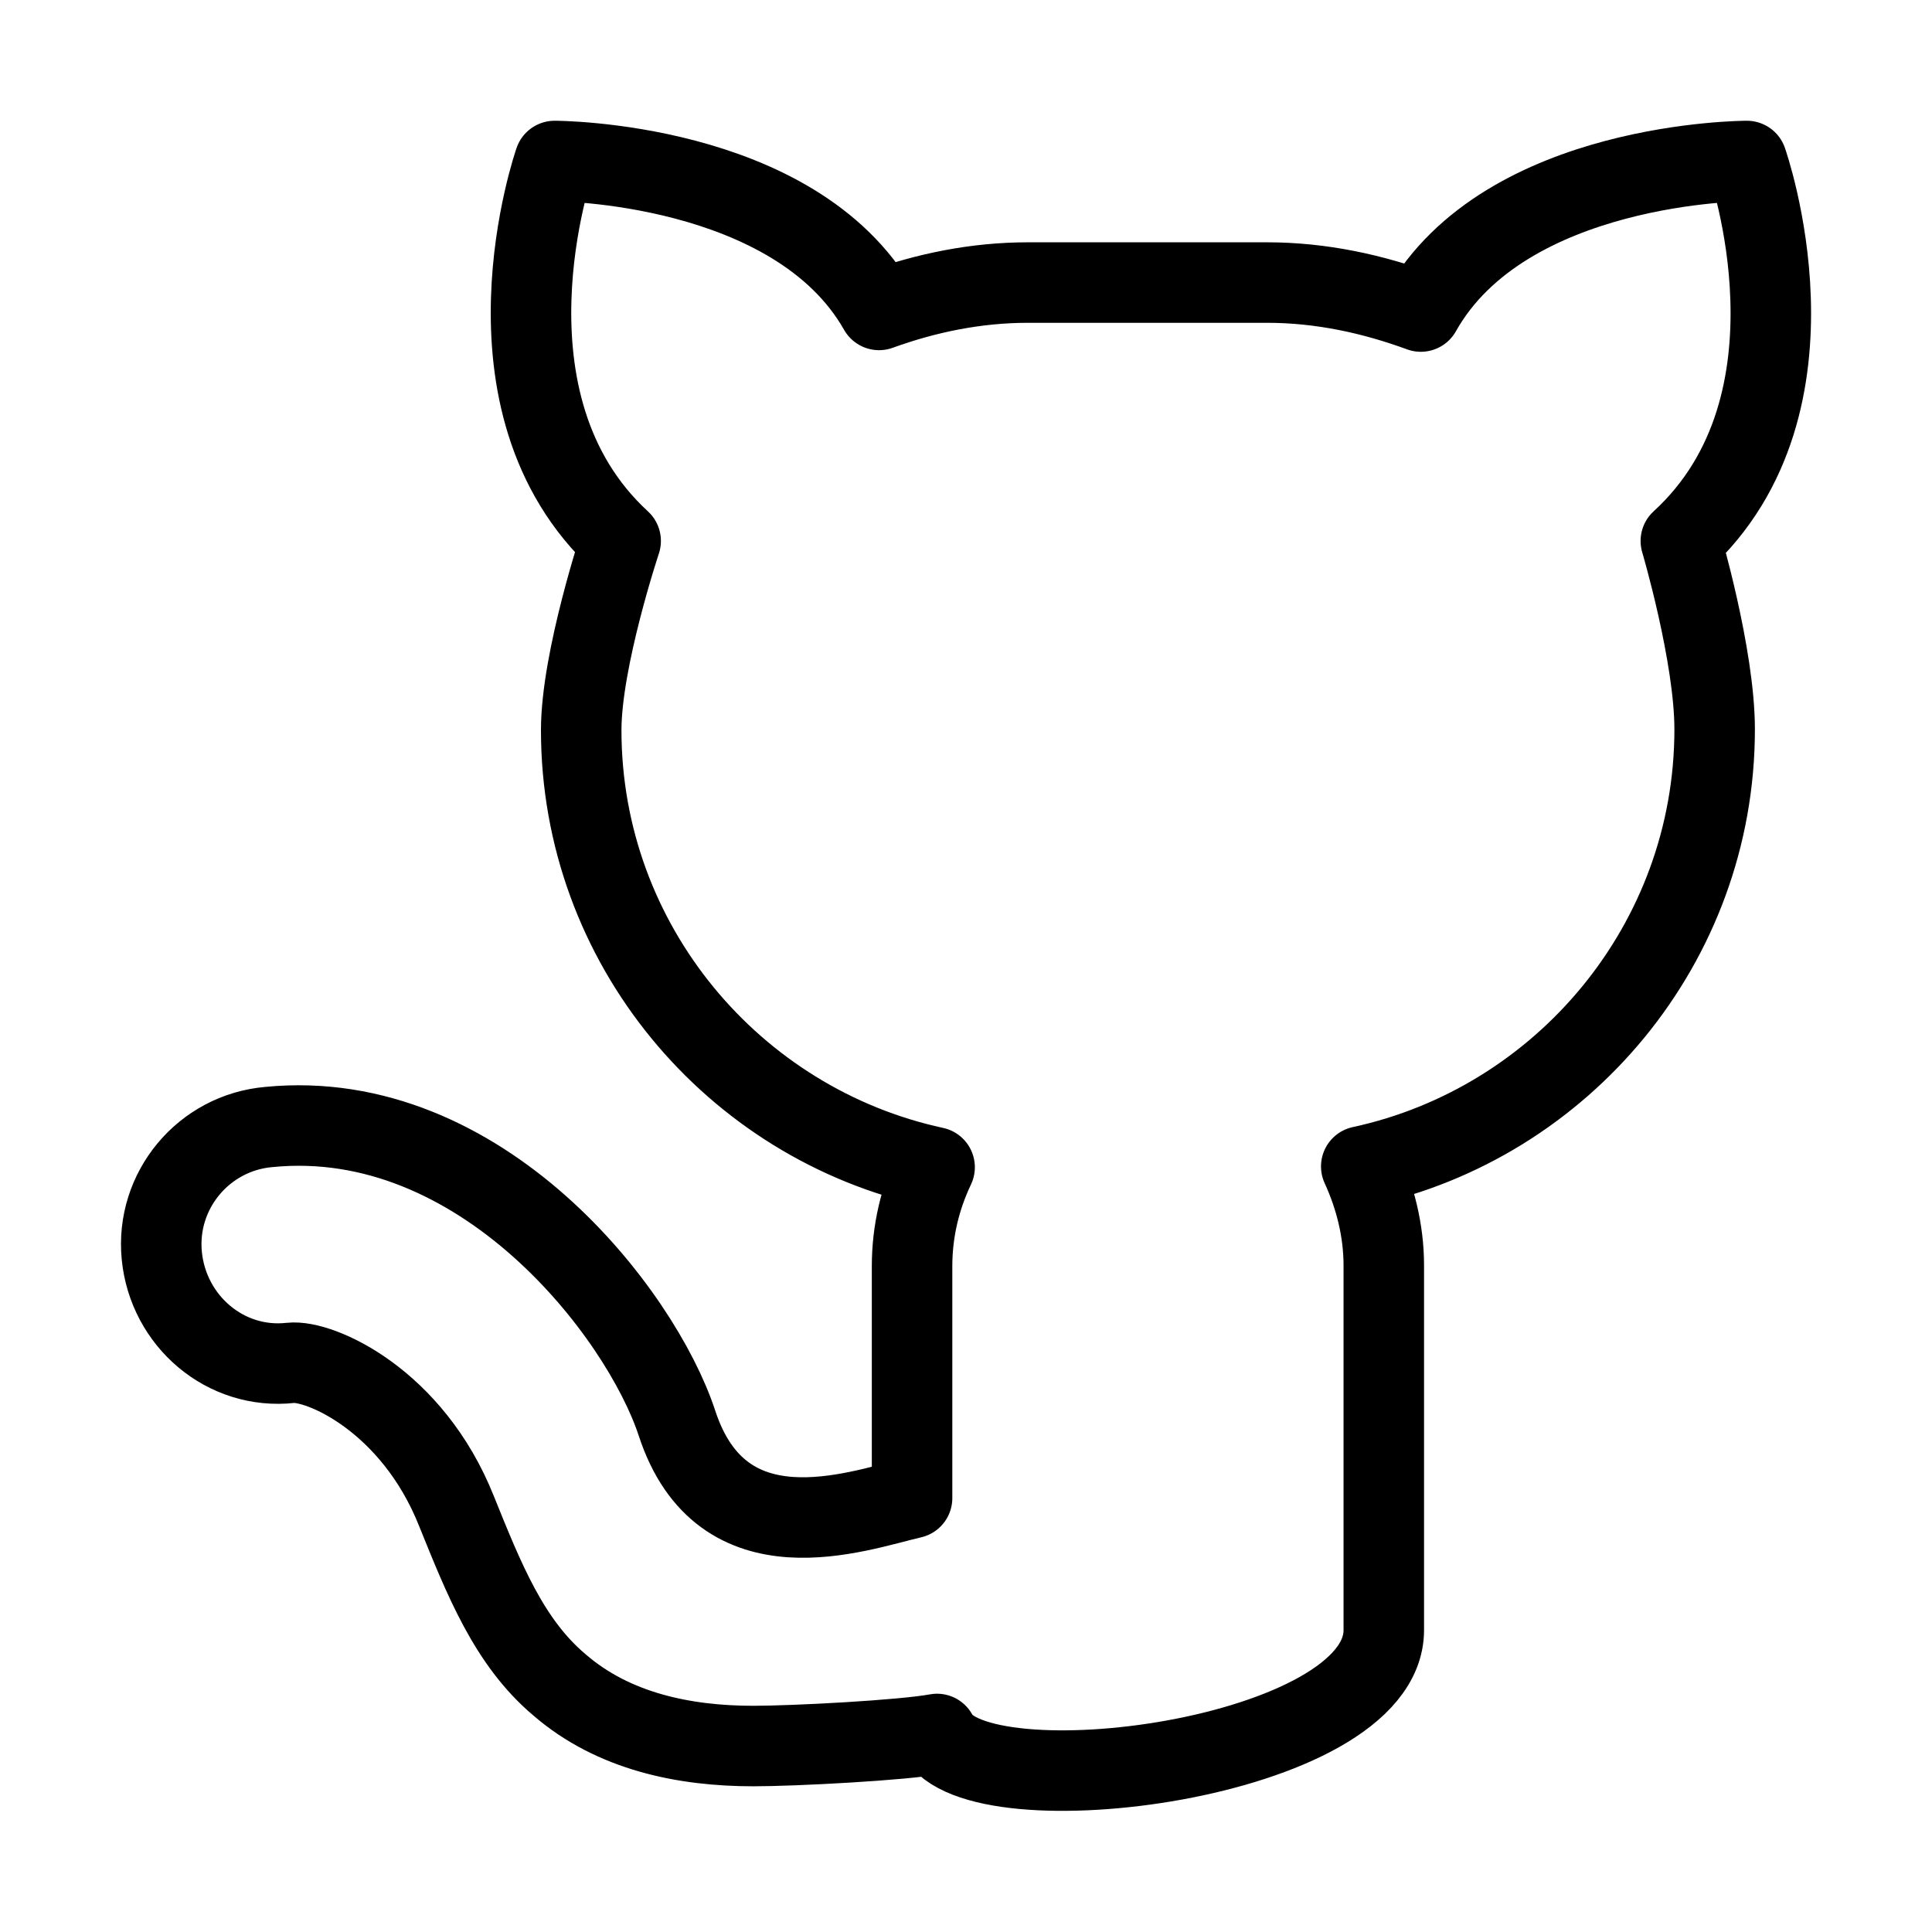 <svg width="24" height="24" viewBox="0 0 24 24" fill="none" data-reactroot="">
<path stroke-linejoin="round" stroke-linecap="round" stroke-miterlimit="10" stroke-width="1" stroke="current" fill="none" d="M20.88 6.72C22.76 5 21.7 2 21.7 2C21.7 2 18.7 2 17.65 3.87C17.05 3.65 16.41 3.51 15.74 3.51H12.77C12.12 3.51 11.5 3.64 10.92 3.85C9.87 2 6.89 2 6.89 2C6.89 2 5.84 5 7.71 6.72C7.71 6.72 7.22 8.19 7.22 9.07C7.22 11.73 9.11 13.96 11.61 14.5C11.43 14.88 11.33 15.29 11.33 15.73V18.61C10.64 18.77 8.97 19.39 8.41 17.68C7.96 16.31 5.98 13.74 3.34 14C2.53 14.07 1.93 14.79 2.01 15.6C2.09 16.41 2.8 17.02 3.61 16.93C3.97 16.89 5.12 17.39 5.67 18.77C6.01 19.61 6.32 20.4 6.95 20.93C7.62 21.51 8.5 21.69 9.36 21.69C9.86 21.69 11.21 21.62 11.64 21.54C12.12 22.51 17.19 21.86 17.19 20.25V15.72C17.19 15.28 17.08 14.86 16.91 14.49C19.41 13.95 21.3 11.72 21.3 9.06C21.3 8.14 20.88 6.72 20.88 6.72Z"></path>
</svg>

